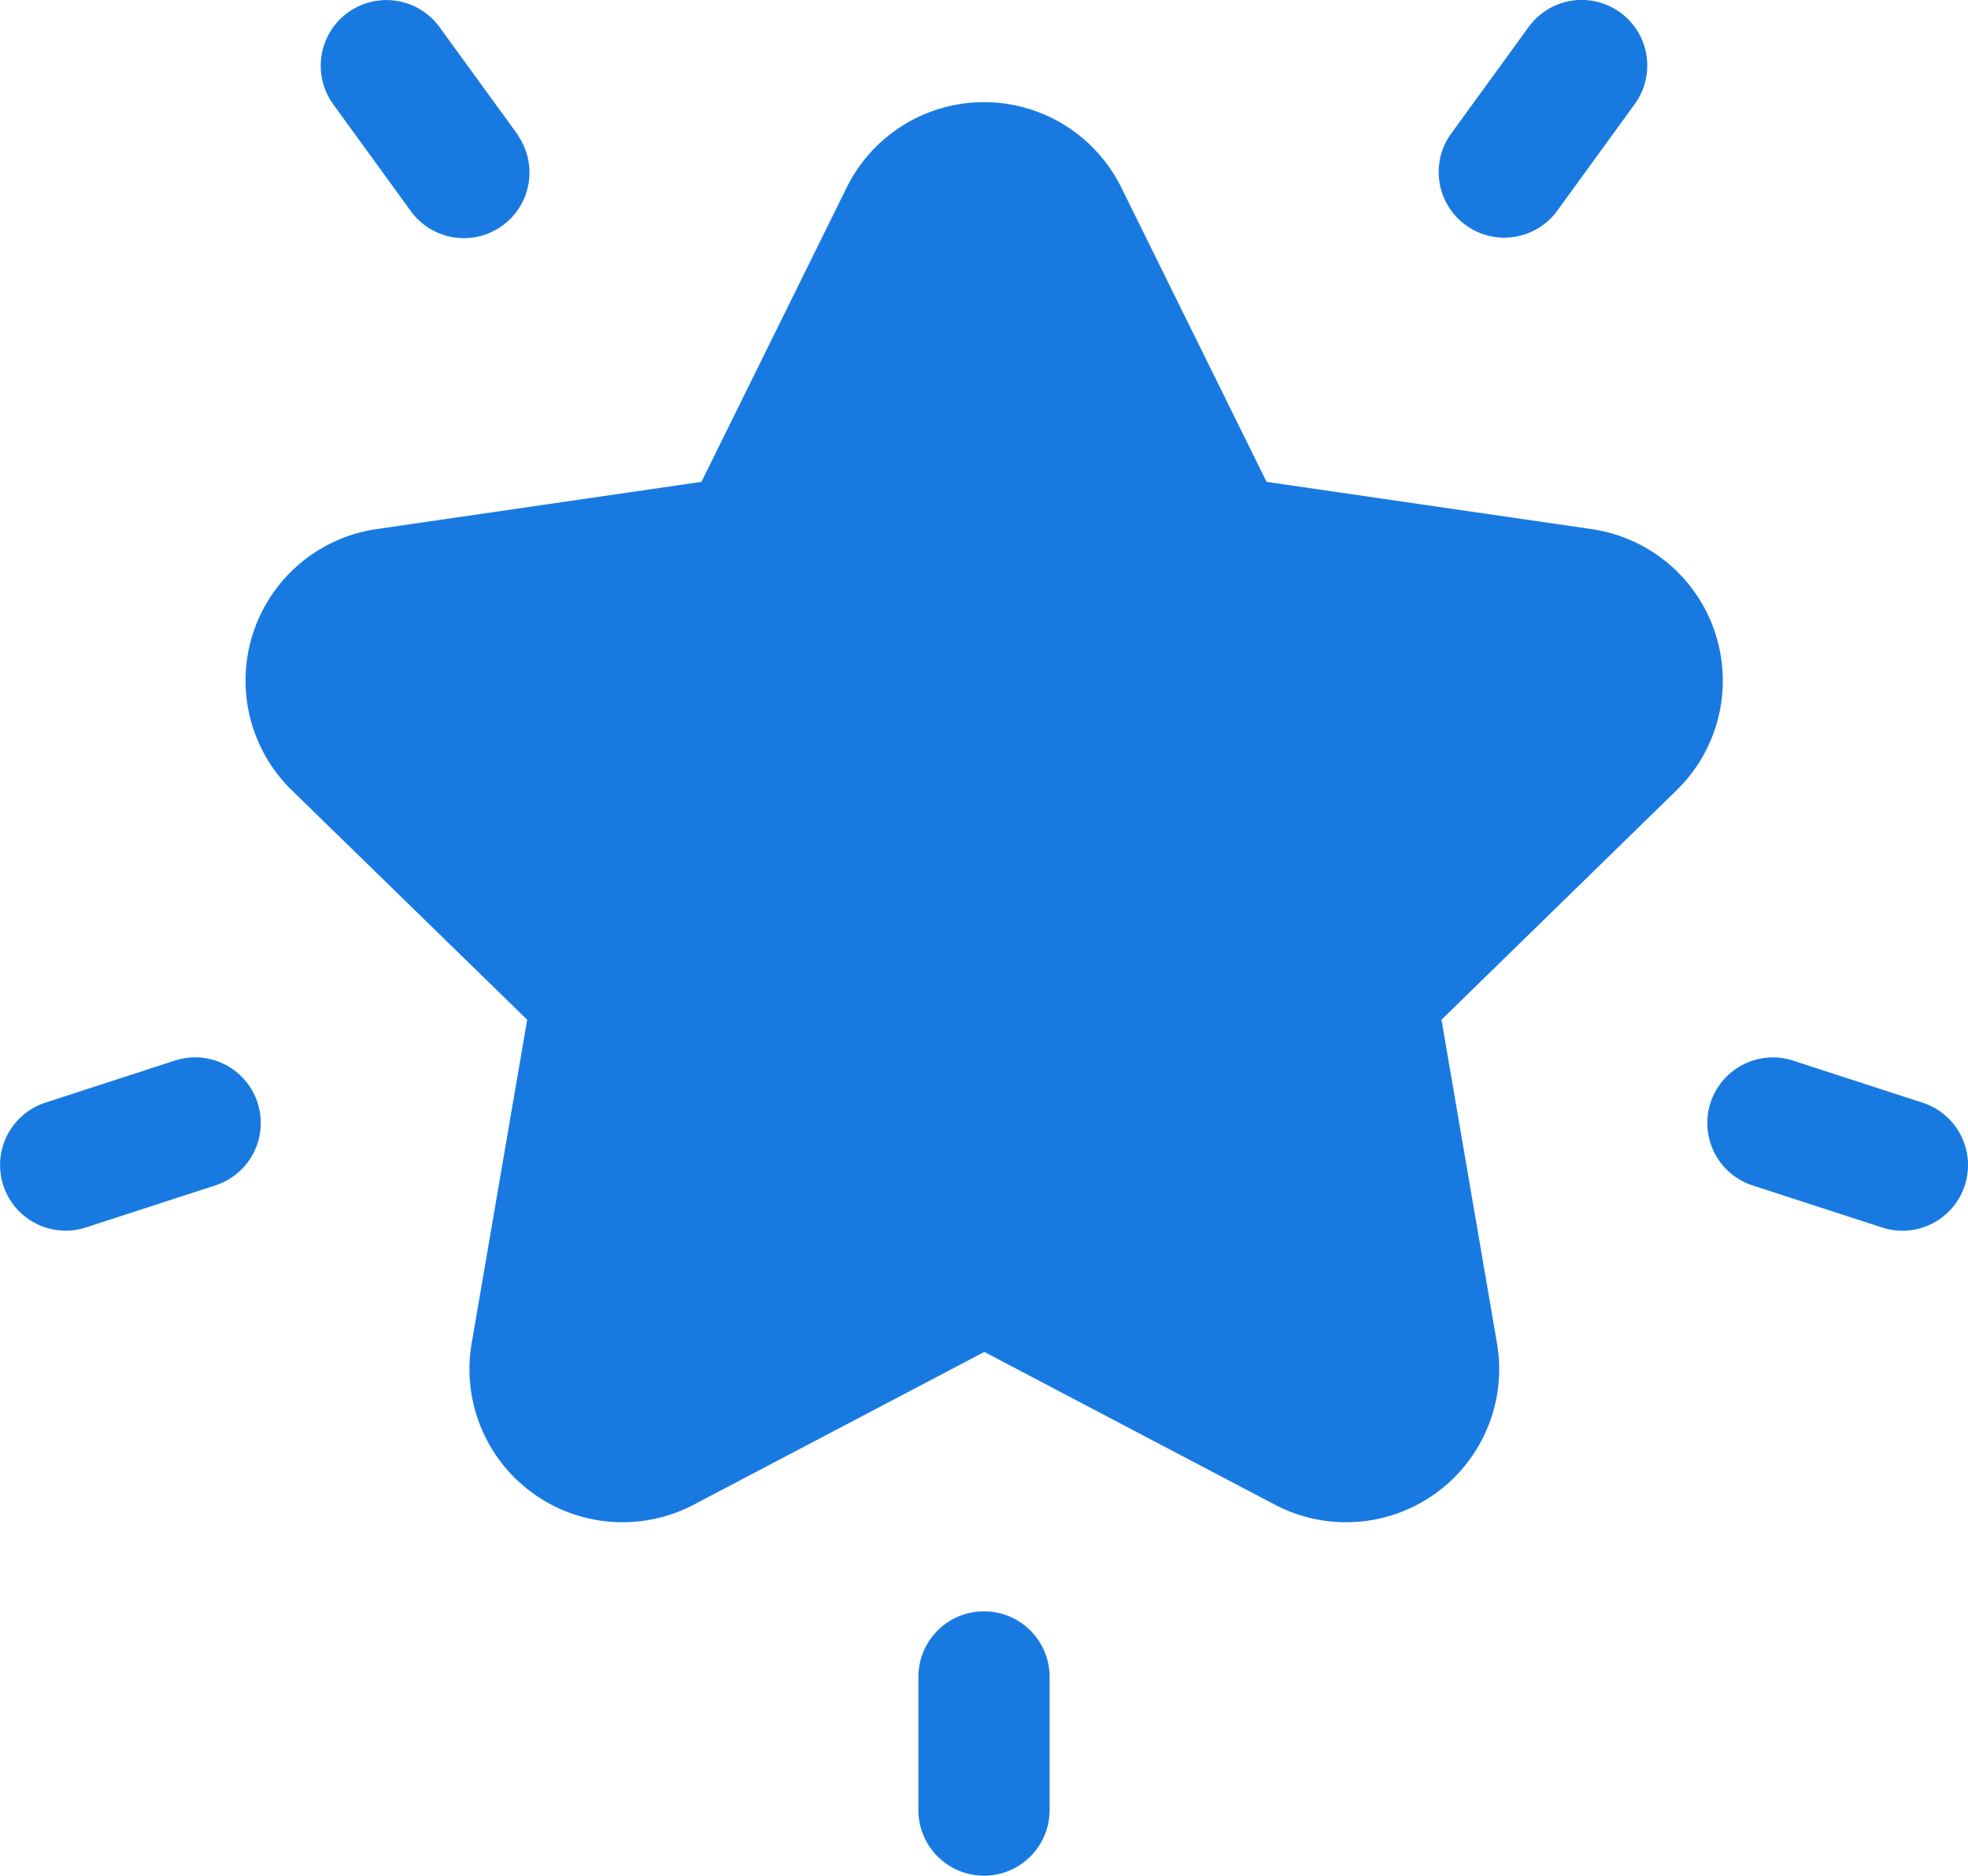 <svg xmlns="http://www.w3.org/2000/svg" width="24" height="22.873" viewBox="0 0 24 22.873">
  <g id="star_1_" data-name="star (1)" transform="translate(0 -12.025)">
    <g id="Group_4734" data-name="Group 4734" transform="translate(2.992 13.271)">
      <g id="Group_4733" data-name="Group 4733" transform="translate(0 0)">
        <path id="Path_6151" data-name="Path 6151" d="M80.246,43.812l-3.962-.576-1.772-3.59a1.867,1.867,0,0,0-3.348,0l-1.772,3.59-3.962.576A1.867,1.867,0,0,0,64.4,47l2.867,2.795-.677,3.946a1.867,1.867,0,0,0,2.708,1.968l3.544-1.863,3.544,1.863a1.867,1.867,0,0,0,2.708-1.968l-.677-3.946L81.281,47A1.867,1.867,0,0,0,80.246,43.812Z" transform="translate(-63.83 -38.606)" fill="#187ae1"/>
      </g>
    </g>
    <g id="Group_4736" data-name="Group 4736" transform="translate(3.912 12.025)">
      <g id="Group_4735" data-name="Group 4735" transform="translate(0 0)">
        <path id="Path_6152" data-name="Path 6152" d="M85.85,13.671l-.957-1.317A.8.8,0,0,0,83.6,13.3l.957,1.317a.8.8,0,0,0,1.294-.94Z" transform="translate(-83.446 -12.025)" fill="#187ae1"/>
      </g>
    </g>
    <g id="Group_4738" data-name="Group 4738" transform="translate(0 24.919)">
      <g id="Group_4737" data-name="Group 4737" transform="translate(0)">
        <path id="Path_6153" data-name="Path 6153" d="M3.141,287.663a.8.8,0,0,0-1.008-.514l-1.579.513a.8.8,0,0,0,.494,1.522l1.579-.513A.8.8,0,0,0,3.141,287.663Z" transform="translate(0 -287.11)" fill="#187ae1"/>
      </g>
    </g>
    <g id="Group_4740" data-name="Group 4740" transform="translate(17.532 12.025)">
      <g id="Group_4739" data-name="Group 4739" transform="translate(0 0)">
        <path id="Path_6154" data-name="Path 6154" d="M376.236,12.177a.8.8,0,0,0-1.117.177l-.957,1.317a.8.8,0,0,0,1.294.94l.957-1.317A.8.8,0,0,0,376.236,12.177Z" transform="translate(-374.009 -12.025)" fill="#187ae1"/>
      </g>
    </g>
    <g id="Group_4742" data-name="Group 4742" transform="translate(20.82 24.919)">
      <g id="Group_4741" data-name="Group 4741">
        <path id="Path_6155" data-name="Path 6155" d="M446.79,287.662l-1.579-.513a.8.8,0,0,0-.494,1.522l1.579.513a.8.8,0,1,0,.494-1.522Z" transform="translate(-444.163 -287.109)" fill="#187ae1"/>
      </g>
    </g>
    <g id="Group_4744" data-name="Group 4744" transform="translate(11.2 31.674)">
      <g id="Group_4743" data-name="Group 4743">
        <path id="Path_6156" data-name="Path 6156" d="M239.734,431.206a.8.8,0,0,0-.8.8v1.624a.8.8,0,1,0,1.6,0v-1.624A.8.8,0,0,0,239.734,431.206Z" transform="translate(-238.934 -431.206)" fill="#187ae1"/>
      </g>
    </g>
  </g>
</svg>
